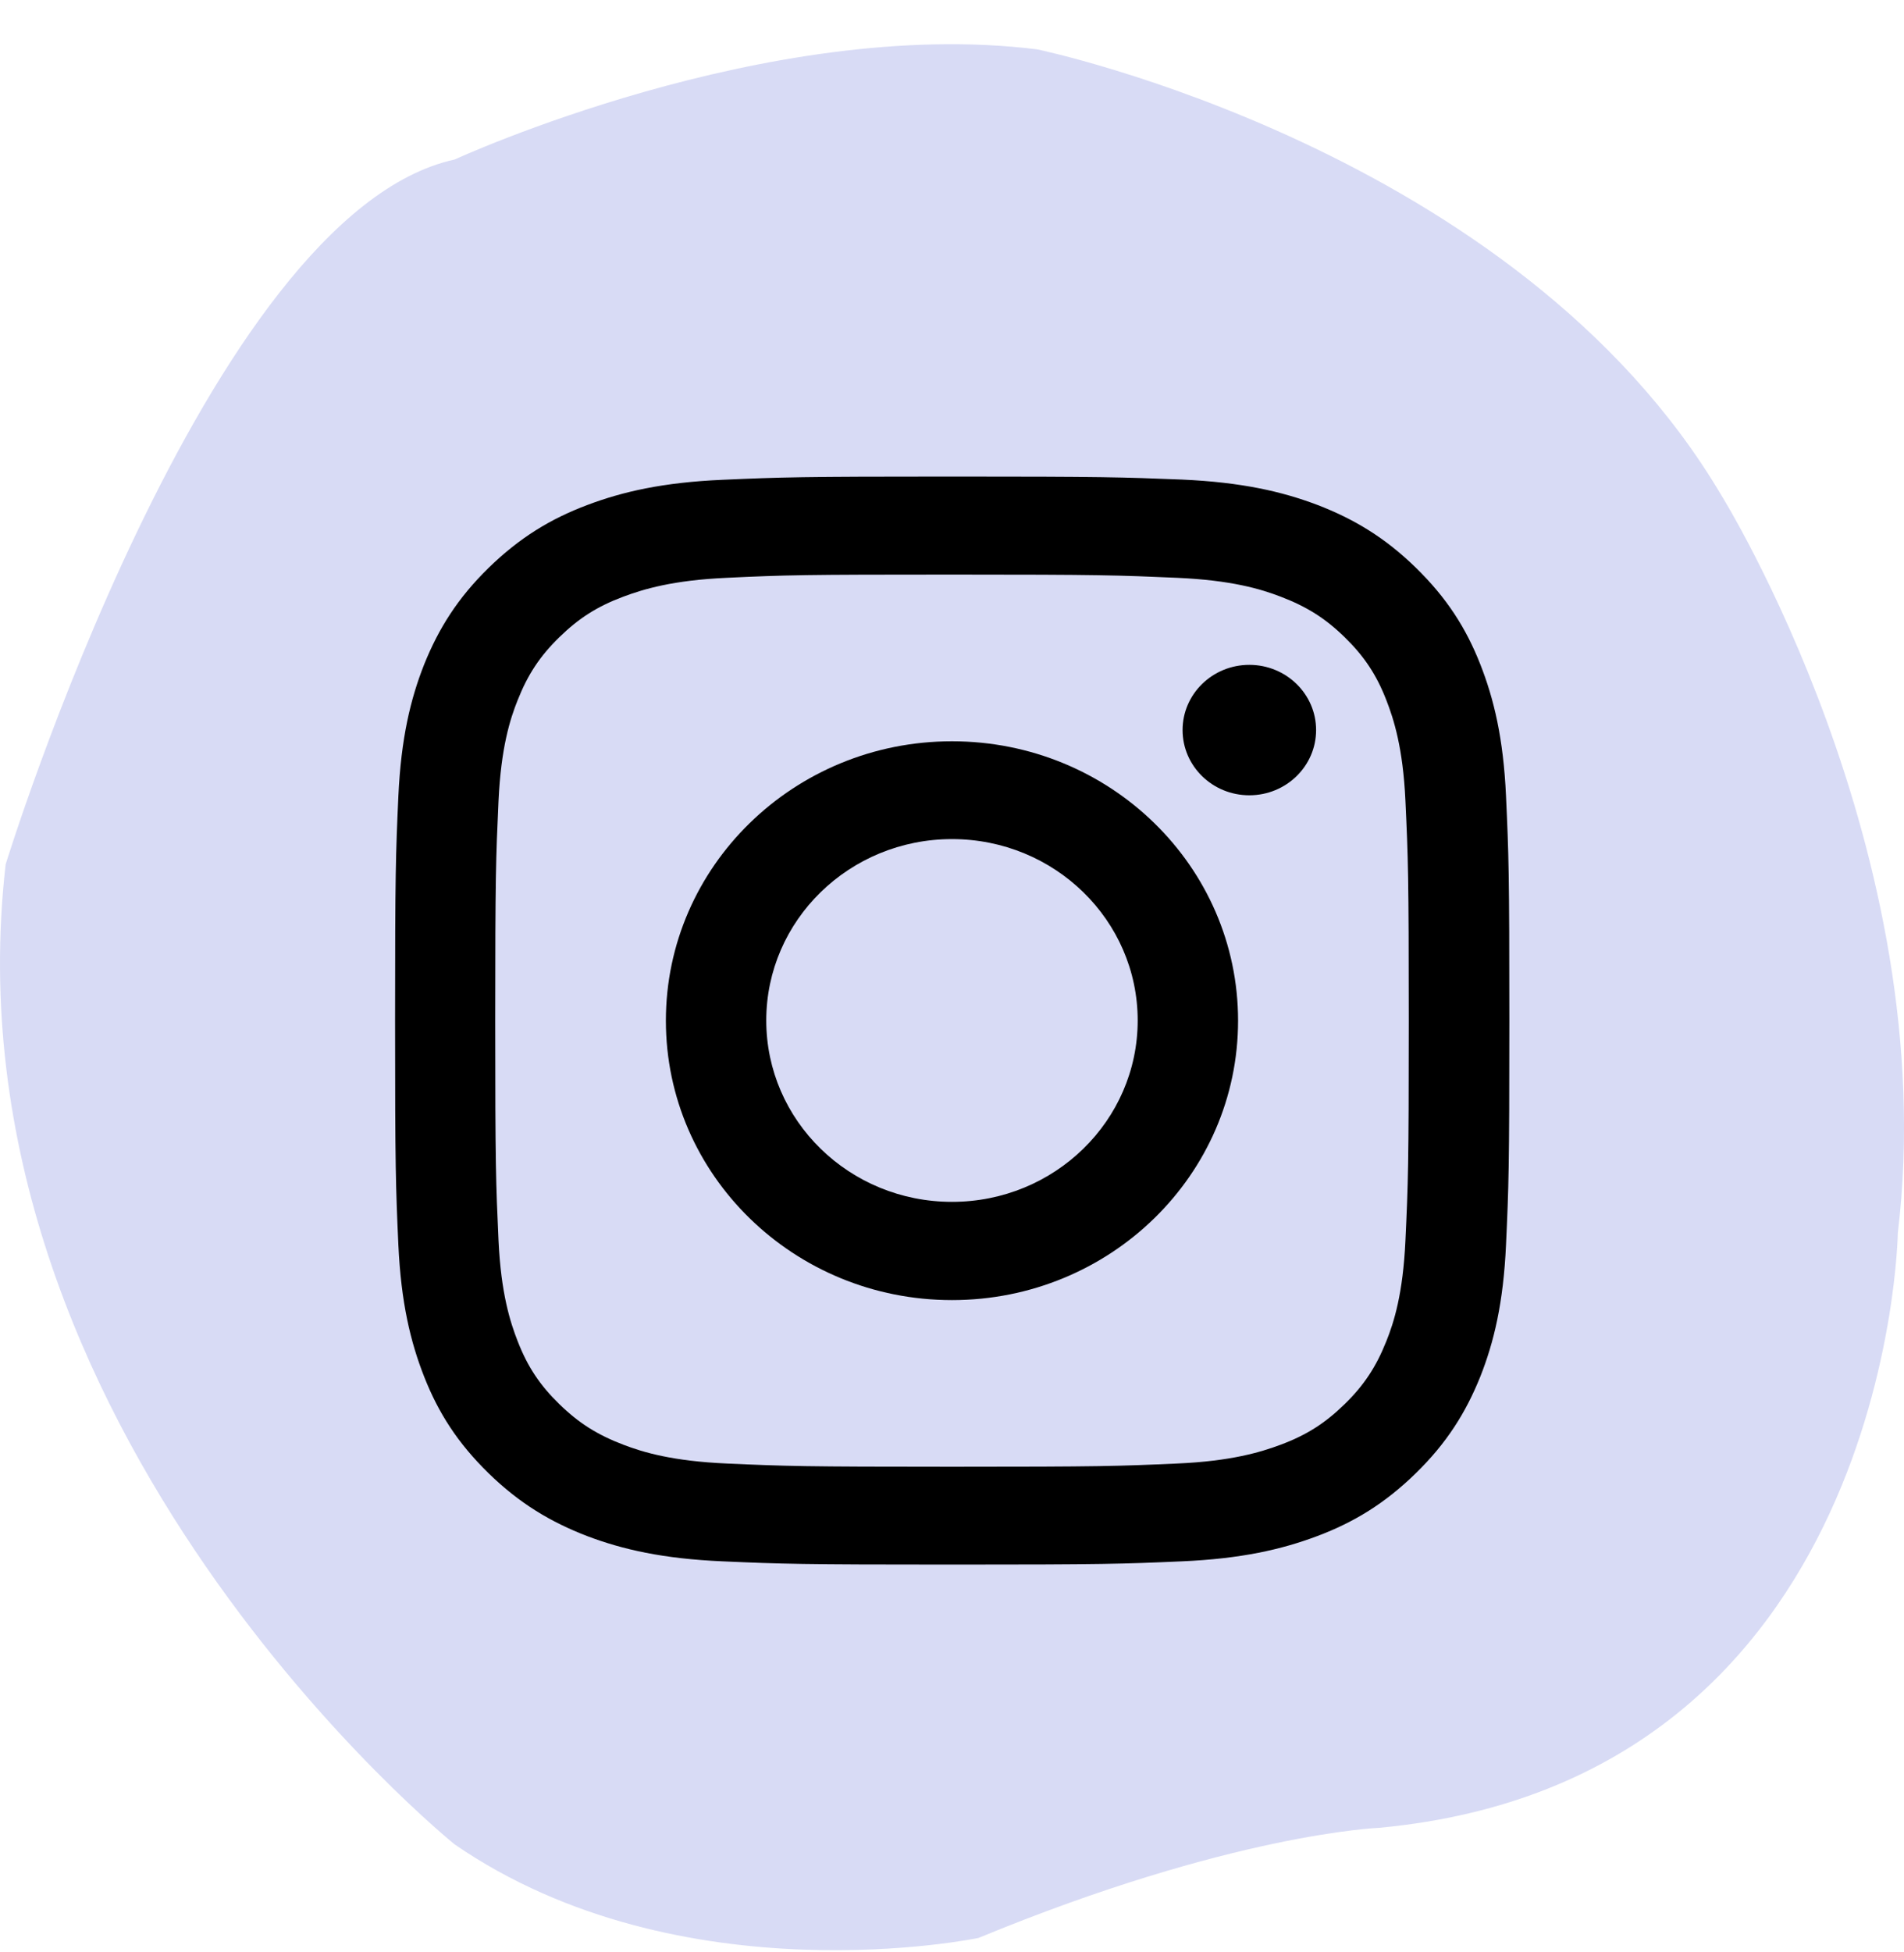 <svg width="40" height="41" viewBox="0 0 40 41" fill="none" xmlns="http://www.w3.org/2000/svg">
<path d="M21.791 1.037C21.791 1.037 31.861 3.121 36.164 10.403C36.164 10.403 40.831 17.887 39.87 25.897C39.87 25.897 39.7 37.379 28.977 38.384C28.977 38.384 25.88 38.499 20.556 40.697C20.556 40.697 14.31 42.003 9.551 38.732C9.551 38.732 -1.244 30.029 0.119 18.151C0.119 18.151 4.322 4.492 9.551 3.35C9.551 3.35 16.12 0.325 21.791 1.037Z" fill="#D8DBF5"/>
<g clip-path="url(#clip0_63_262)">
<path d="M20 12.066C23.126 12.066 23.493 12.08 24.728 12.134C25.871 12.184 26.488 12.37 26.902 12.529C27.45 12.738 27.84 12.982 28.249 13.381C28.657 13.78 28.913 14.161 29.122 14.696C29.28 15.1 29.475 15.703 29.526 16.818C29.582 18.024 29.596 18.383 29.596 21.434C29.596 24.486 29.582 24.844 29.526 26.05C29.475 27.166 29.285 27.769 29.122 28.172C28.908 28.707 28.657 29.088 28.249 29.487C27.84 29.886 27.45 30.136 26.902 30.34C26.488 30.494 25.871 30.684 24.728 30.734C23.493 30.789 23.126 30.802 20 30.802C16.874 30.802 16.507 30.789 15.271 30.734C14.129 30.684 13.511 30.498 13.098 30.34C12.55 30.131 12.16 29.886 11.751 29.487C11.342 29.088 11.087 28.707 10.878 28.172C10.72 27.769 10.525 27.166 10.473 26.05C10.418 24.844 10.404 24.486 10.404 21.434C10.404 18.383 10.418 18.024 10.473 16.818C10.525 15.703 10.715 15.1 10.878 14.696C11.091 14.161 11.342 13.78 11.751 13.381C12.16 12.982 12.55 12.733 13.098 12.529C13.511 12.375 14.129 12.184 15.271 12.134C16.507 12.075 16.879 12.066 20 12.066ZM20 10.008C16.823 10.008 16.423 10.021 15.174 10.076C13.929 10.13 13.079 10.325 12.336 10.606C11.565 10.896 10.915 11.291 10.264 11.926C9.614 12.561 9.215 13.2 8.913 13.948C8.625 14.674 8.425 15.503 8.369 16.723C8.314 17.938 8.3 18.328 8.3 21.43C8.3 24.531 8.314 24.921 8.369 26.141C8.425 27.356 8.625 28.186 8.913 28.916C9.21 29.669 9.614 30.303 10.264 30.938C10.915 31.573 11.57 31.963 12.336 32.258C13.079 32.539 13.929 32.734 15.179 32.788C16.428 32.843 16.823 32.856 20.005 32.856C23.186 32.856 23.581 32.843 24.83 32.788C26.075 32.734 26.925 32.539 27.673 32.258C28.444 31.968 29.094 31.573 29.744 30.938C30.395 30.303 30.794 29.664 31.096 28.916C31.384 28.191 31.584 27.361 31.639 26.141C31.695 24.921 31.709 24.536 31.709 21.43C31.709 18.324 31.695 17.938 31.639 16.719C31.584 15.503 31.384 14.674 31.096 13.944C30.799 13.191 30.395 12.556 29.744 11.921C29.094 11.287 28.439 10.896 27.673 10.602C26.93 10.321 26.08 10.126 24.83 10.071C23.576 10.021 23.177 10.008 20 10.008Z" fill="black"/>
<path d="M20 15.567C16.683 15.567 13.989 18.192 13.989 21.434C13.989 24.676 16.678 27.302 20 27.302C23.32 27.302 26.01 24.676 26.01 21.434C26.01 18.192 23.32 15.567 20 15.567ZM20 25.239C17.844 25.239 16.098 23.534 16.098 21.43C16.098 19.326 17.844 17.621 20 17.621C22.155 17.621 23.901 19.326 23.901 21.43C23.901 23.534 22.155 25.239 20 25.239Z" fill="black"/>
<path d="M26.246 16.701C27.021 16.701 27.649 16.088 27.649 15.331C27.649 14.575 27.021 13.962 26.246 13.962C25.472 13.962 24.844 14.575 24.844 15.331C24.844 16.088 25.472 16.701 26.246 16.701Z" fill="black"/>
</g>
<defs>
<clipPath id="clip0_63_262">
<rect width="23.4" height="22.844" fill="white" transform="translate(8.3 10.008)"/>
</clipPath>
</defs>
</svg>
